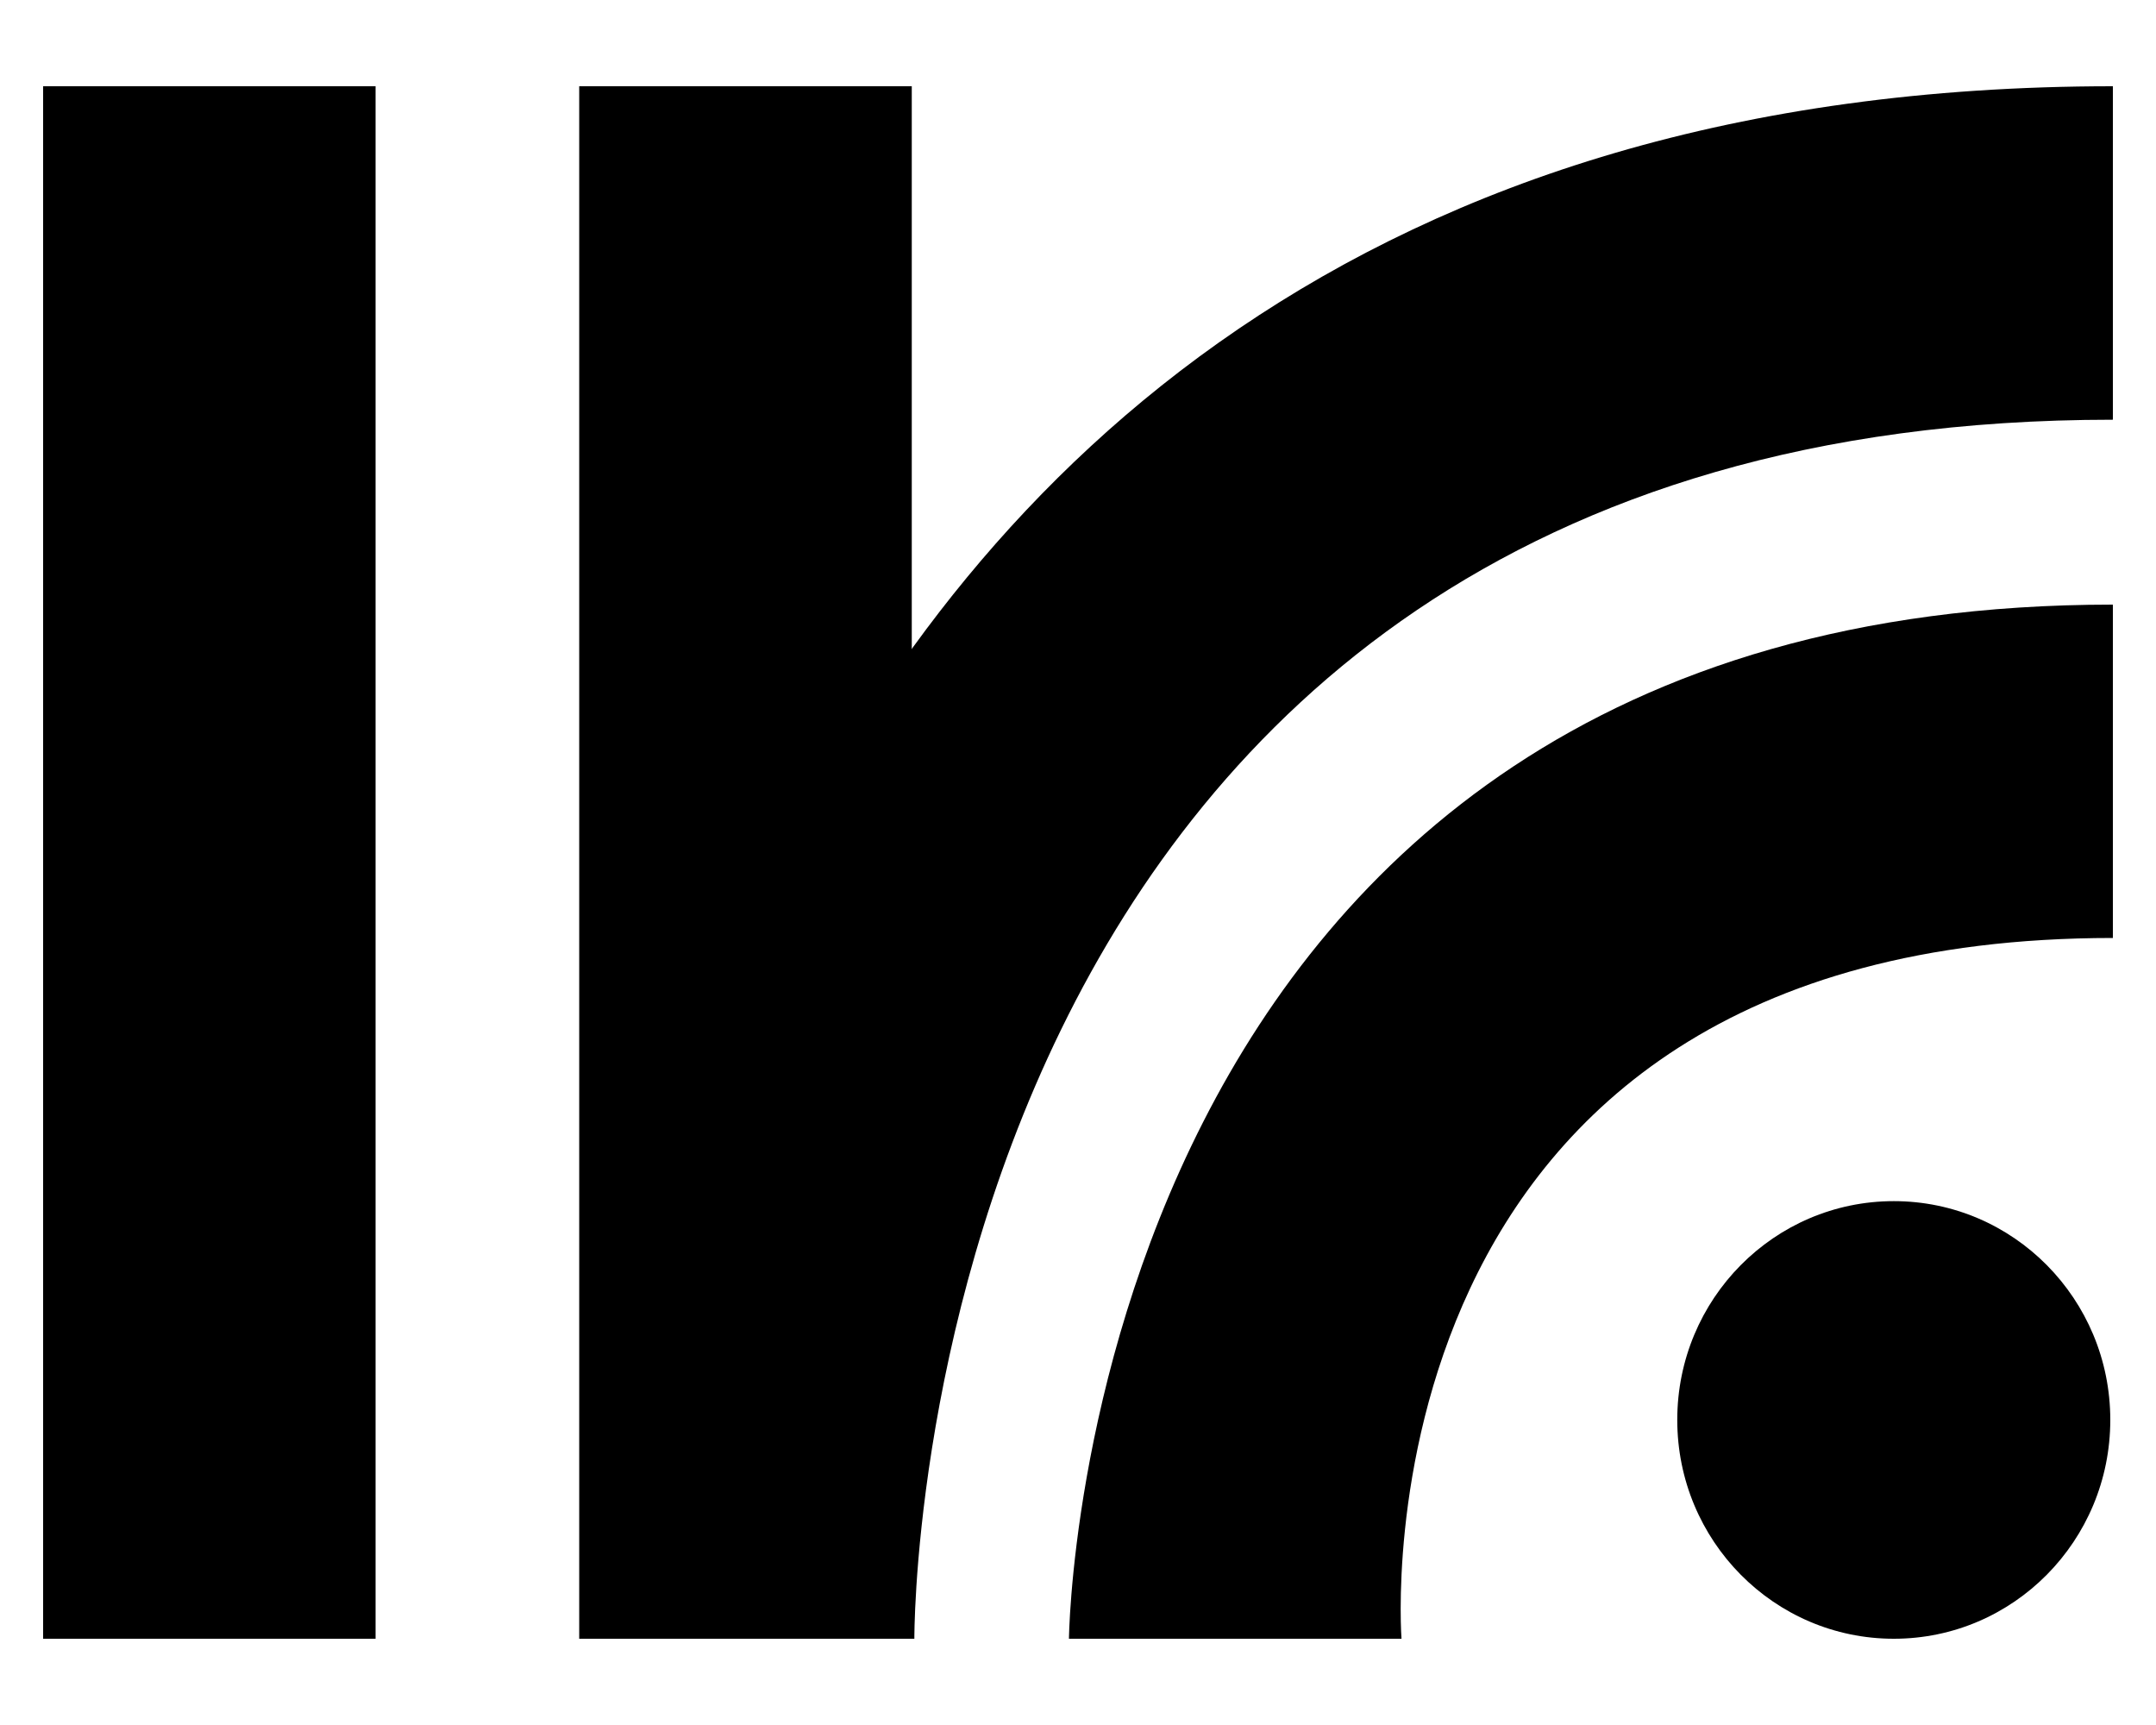 <svg width="20" height="16" viewBox="0 0 20 16" fill="none" xmlns="http://www.w3.org/2000/svg">
<path d="M3.484 0.8H0.4V15.2H3.484V0.8Z" fill="black"/>
<path d="M8.458 0.8H5.373V15.2H8.458V0.8Z" fill="black"/>
<path d="M5.397 15.2C5.397 15.2 5.636 0.8 19.6 0.8V3.893C8.41 3.893 8.482 15.2 8.482 15.2H5.397Z" fill="black"/>
<path d="M9.916 15.2C9.916 15.2 10.012 5.608 19.6 5.608V8.7C12.499 8.7 13.001 15.2 13.001 15.2H9.916Z" fill="black"/>
<path d="M17.568 15.2C18.677 15.2 19.576 14.291 19.576 13.17C19.576 12.049 18.677 11.141 17.568 11.141C16.458 11.141 15.559 12.049 15.559 13.17C15.559 14.291 16.458 15.2 17.568 15.2Z" fill="black"/>
</svg>
